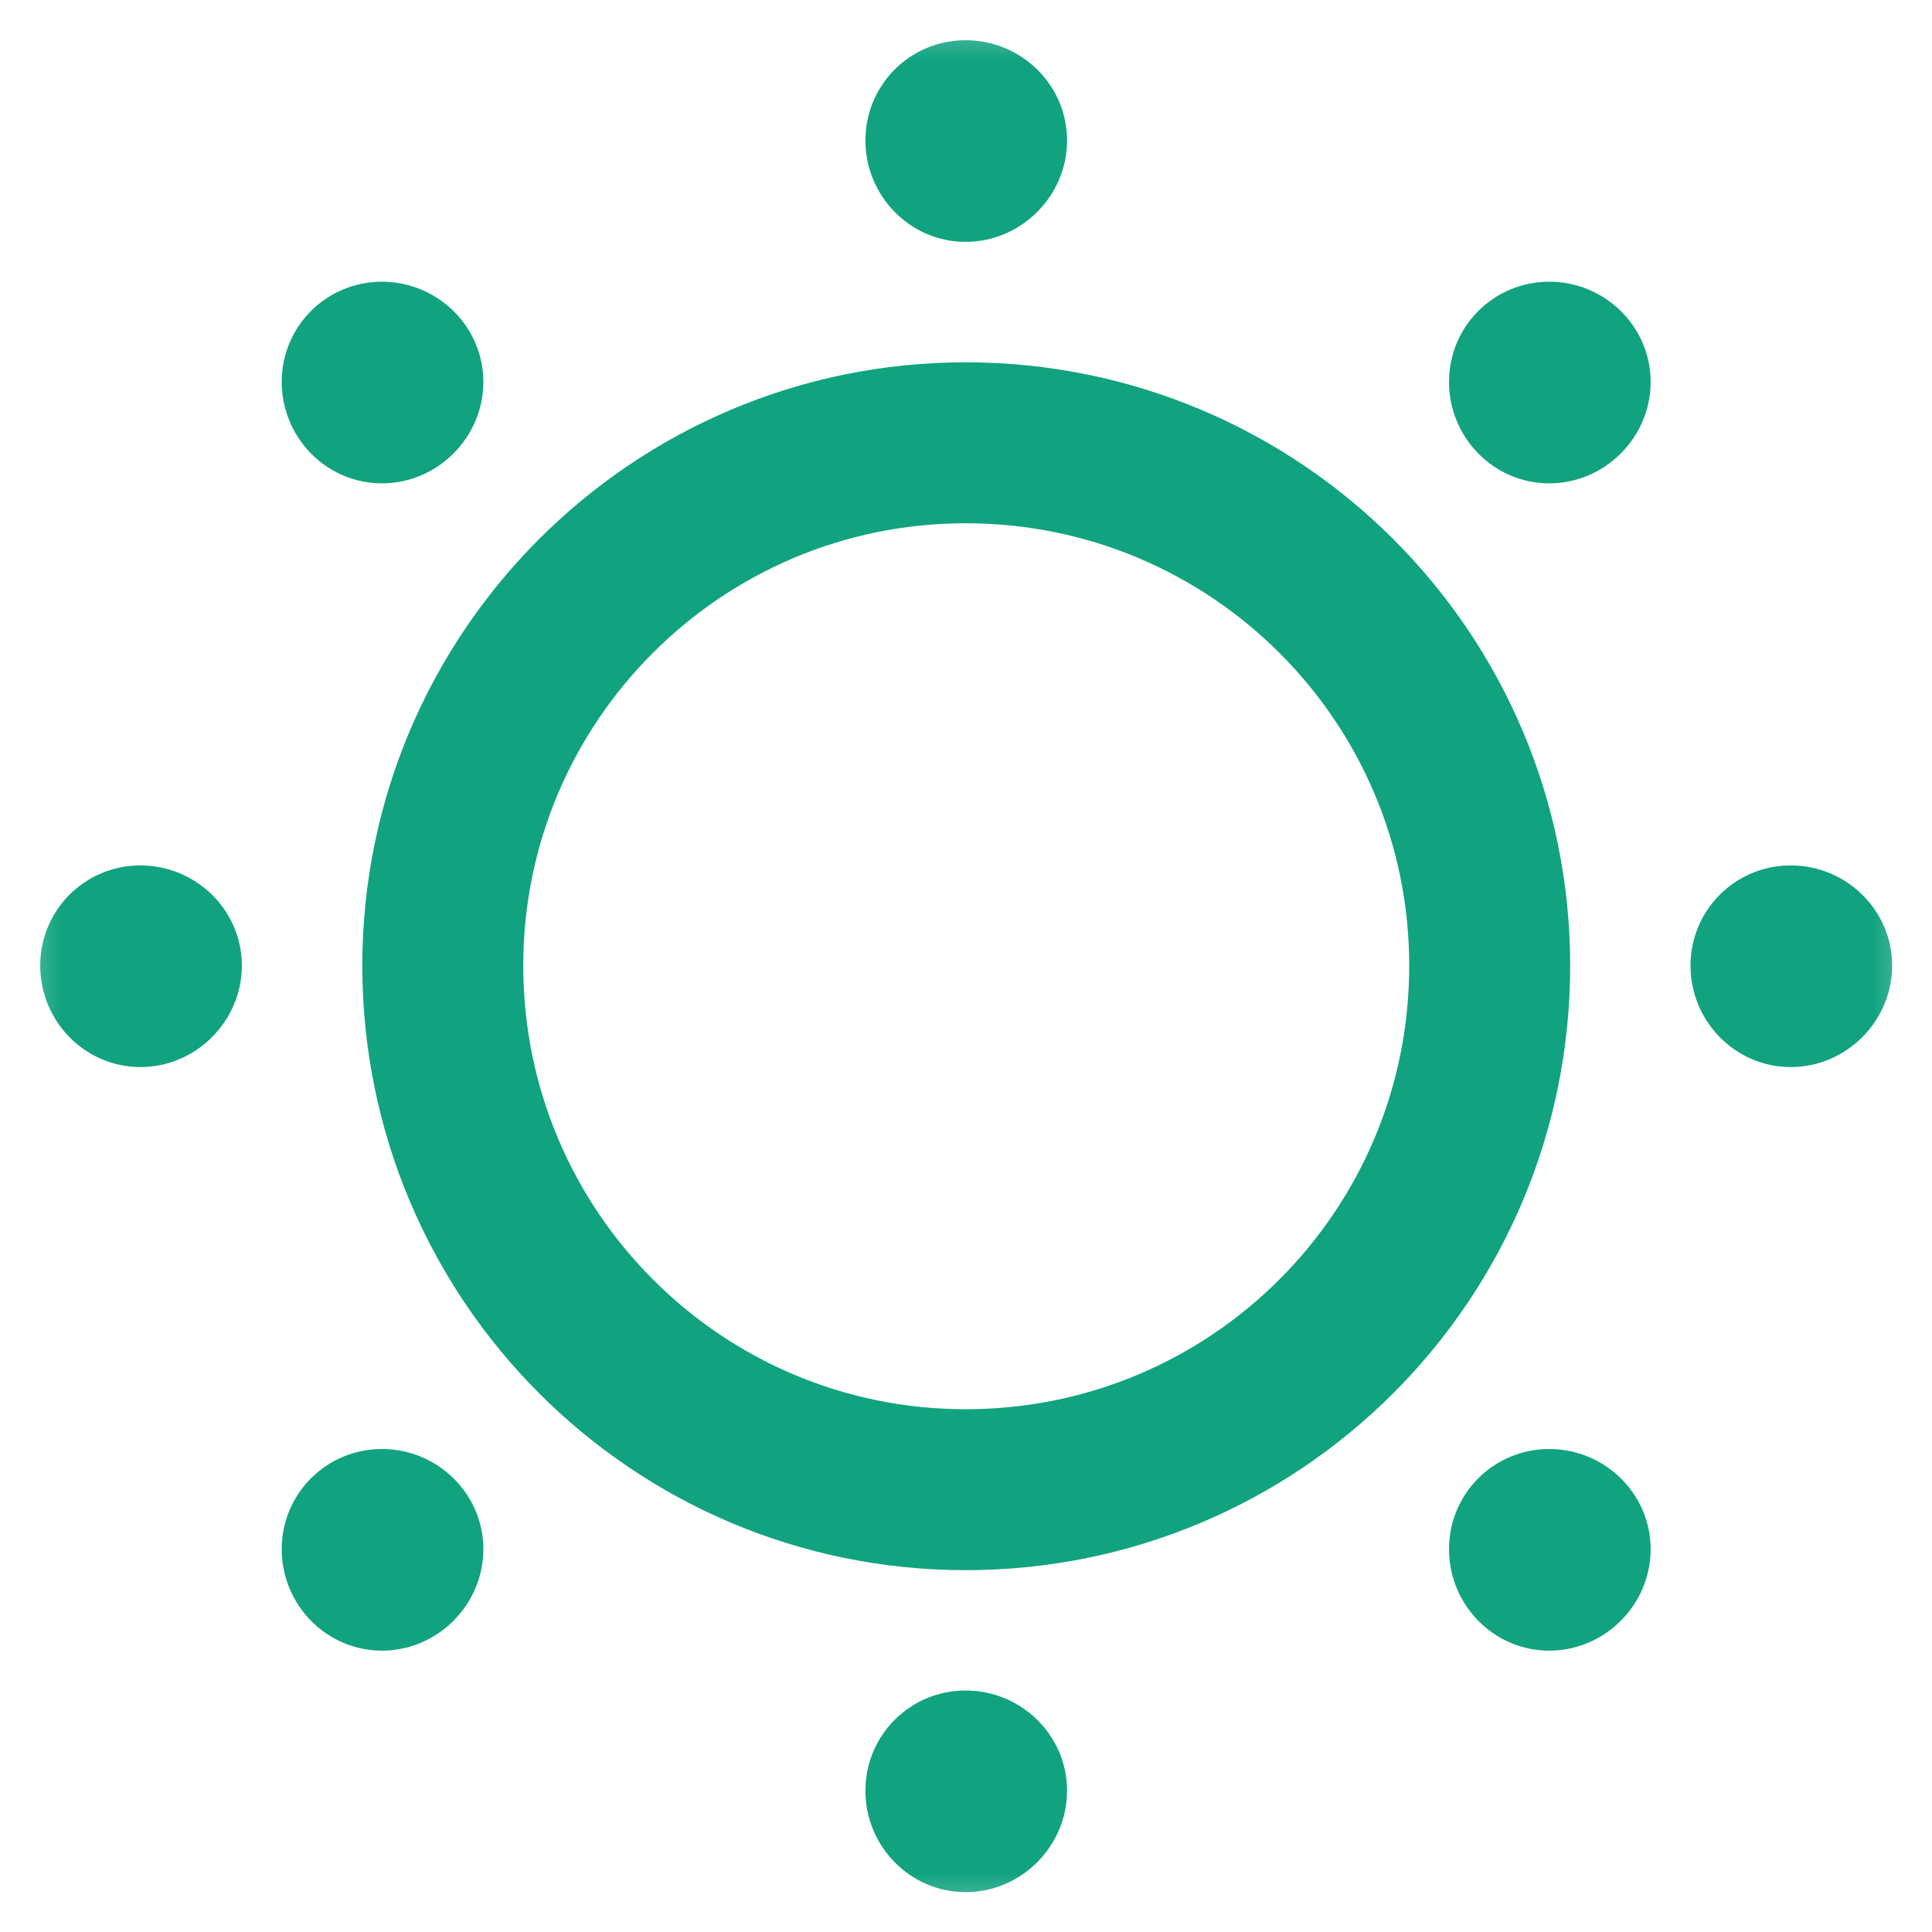<svg xmlns="http://www.w3.org/2000/svg" xmlns:xlink="http://www.w3.org/1999/xlink" width="16" height="16" fill="none" viewBox="0 0 16 16"><defs><rect id="path_0" width="16" height="16" x="0" y="0"/></defs><g opacity="1" transform="translate(0 0) rotate(0 8 8)"><mask id="bg-mask-0" fill="#fff"><use xlink:href="#path_0"/></mask><g mask="url(#bg-mask-0)"><path id="路径 1" style="stroke:#11a380;stroke-width:1.333;stroke-opacity:1;stroke-dasharray:0 0" d="M8.67,4.33C8.67,1.94 6.73,0 4.33,0C1.94,0 0,1.94 0,4.33C0,6.73 1.94,8.67 4.33,8.67C6.73,8.67 8.67,6.73 8.67,4.33Z" transform="translate(3.667 3.667) rotate(0 4.333 4.333)"/><path id="路径 2" fill-rule="evenodd" style="fill:#11a380" d="M1.67,0.83C1.67,0.37 1.29,0 0.83,0C0.37,0 0,0.37 0,0.83C0,1.29 0.37,1.67 0.83,1.67C1.29,1.67 1.67,1.29 1.67,0.83Z" opacity="1" transform="translate(7.167 0.333) rotate(0 0.833 0.833)"/><path id="路径 3" fill-rule="evenodd" style="fill:#11a380" d="M1.67,0.83C1.67,0.37 1.29,0 0.83,0C0.37,0 0,0.37 0,0.83C0,1.29 0.37,1.67 0.83,1.67C1.29,1.67 1.67,1.29 1.67,0.83Z" opacity="1" transform="translate(12 2.333) rotate(0 0.833 0.833)"/><path id="路径 4" fill-rule="evenodd" style="fill:#11a380" d="M1.67,0.83C1.67,0.37 1.29,0 0.83,0C0.37,0 0,0.37 0,0.83C0,1.29 0.37,1.67 0.83,1.67C1.29,1.67 1.67,1.29 1.67,0.83Z" opacity="1" transform="translate(14 7.167) rotate(0 0.833 0.833)"/><path id="路径 5" fill-rule="evenodd" style="fill:#11a380" d="M1.67,0.83C1.67,0.37 1.29,0 0.83,0C0.37,0 0,0.37 0,0.83C0,1.29 0.37,1.67 0.83,1.67C1.29,1.67 1.67,1.29 1.67,0.83Z" opacity="1" transform="translate(12 12) rotate(0 0.833 0.833)"/><path id="路径 6" fill-rule="evenodd" style="fill:#11a380" d="M1.67,0.83C1.67,0.37 1.29,0 0.83,0C0.37,0 0,0.37 0,0.83C0,1.29 0.37,1.67 0.83,1.67C1.29,1.67 1.67,1.29 1.67,0.83Z" opacity="1" transform="translate(7.167 14) rotate(0 0.833 0.833)"/><path id="路径 7" fill-rule="evenodd" style="fill:#11a380" d="M1.67,0.83C1.67,0.37 1.29,0 0.83,0C0.37,0 0,0.37 0,0.83C0,1.29 0.37,1.67 0.83,1.67C1.29,1.67 1.67,1.29 1.67,0.83Z" opacity="1" transform="translate(2.333 12) rotate(0 0.833 0.833)"/><path id="路径 8" fill-rule="evenodd" style="fill:#11a380" d="M1.67,0.83C1.67,0.37 1.29,0 0.83,0C0.37,0 0,0.37 0,0.83C0,1.29 0.37,1.67 0.83,1.67C1.29,1.67 1.67,1.29 1.67,0.83Z" opacity="1" transform="translate(0.333 7.167) rotate(0 0.833 0.833)"/><path id="路径 9" fill-rule="evenodd" style="fill:#11a380" d="M1.67,0.83C1.67,0.37 1.29,0 0.83,0C0.37,0 0,0.37 0,0.83C0,1.29 0.37,1.67 0.83,1.67C1.29,1.67 1.67,1.29 1.67,0.83Z" opacity="1" transform="translate(2.333 2.333) rotate(0 0.833 0.833)"/></g></g></svg>